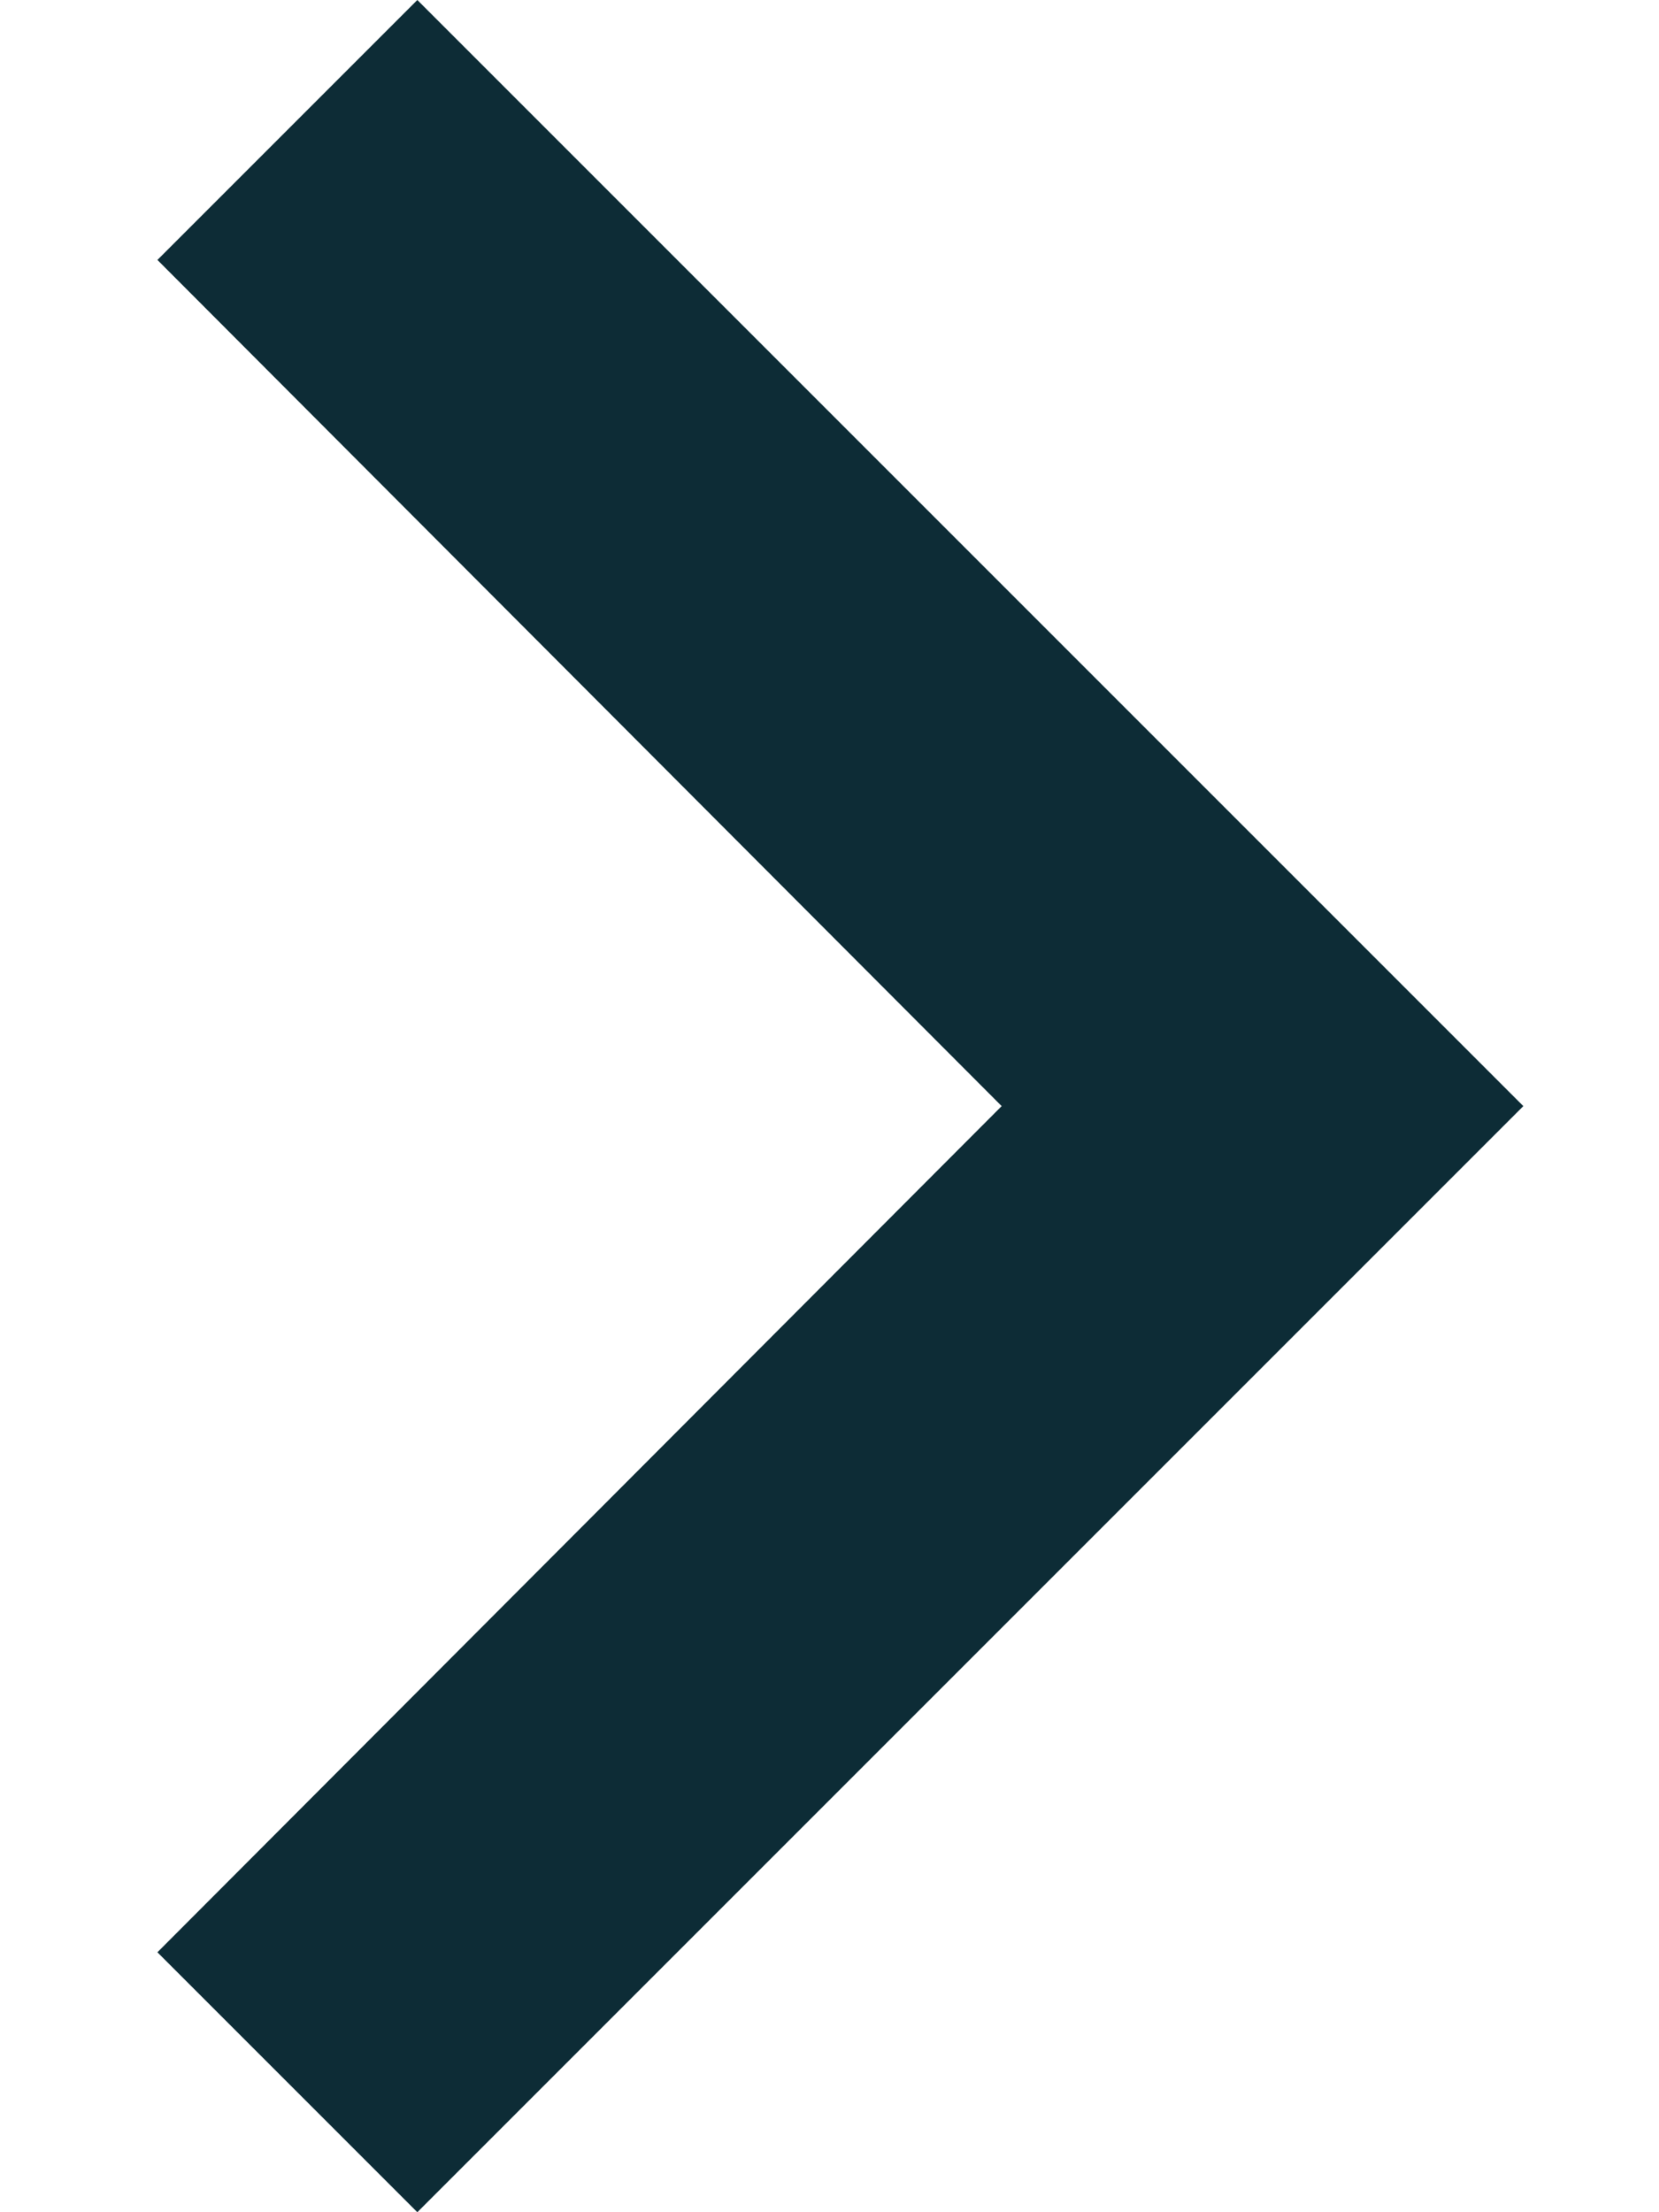 <svg width="9" height="12" viewBox="0 0 9 12" fill="none" xmlns="http://www.w3.org/2000/svg">
<path fill-rule="evenodd" clip-rule="evenodd" d="M0.854 10.59L5.434 6L0.854 1.41L2.264 0L8.264 6L2.264 12L0.854 10.59Z" fill="#0D2C36"/>
</svg>
